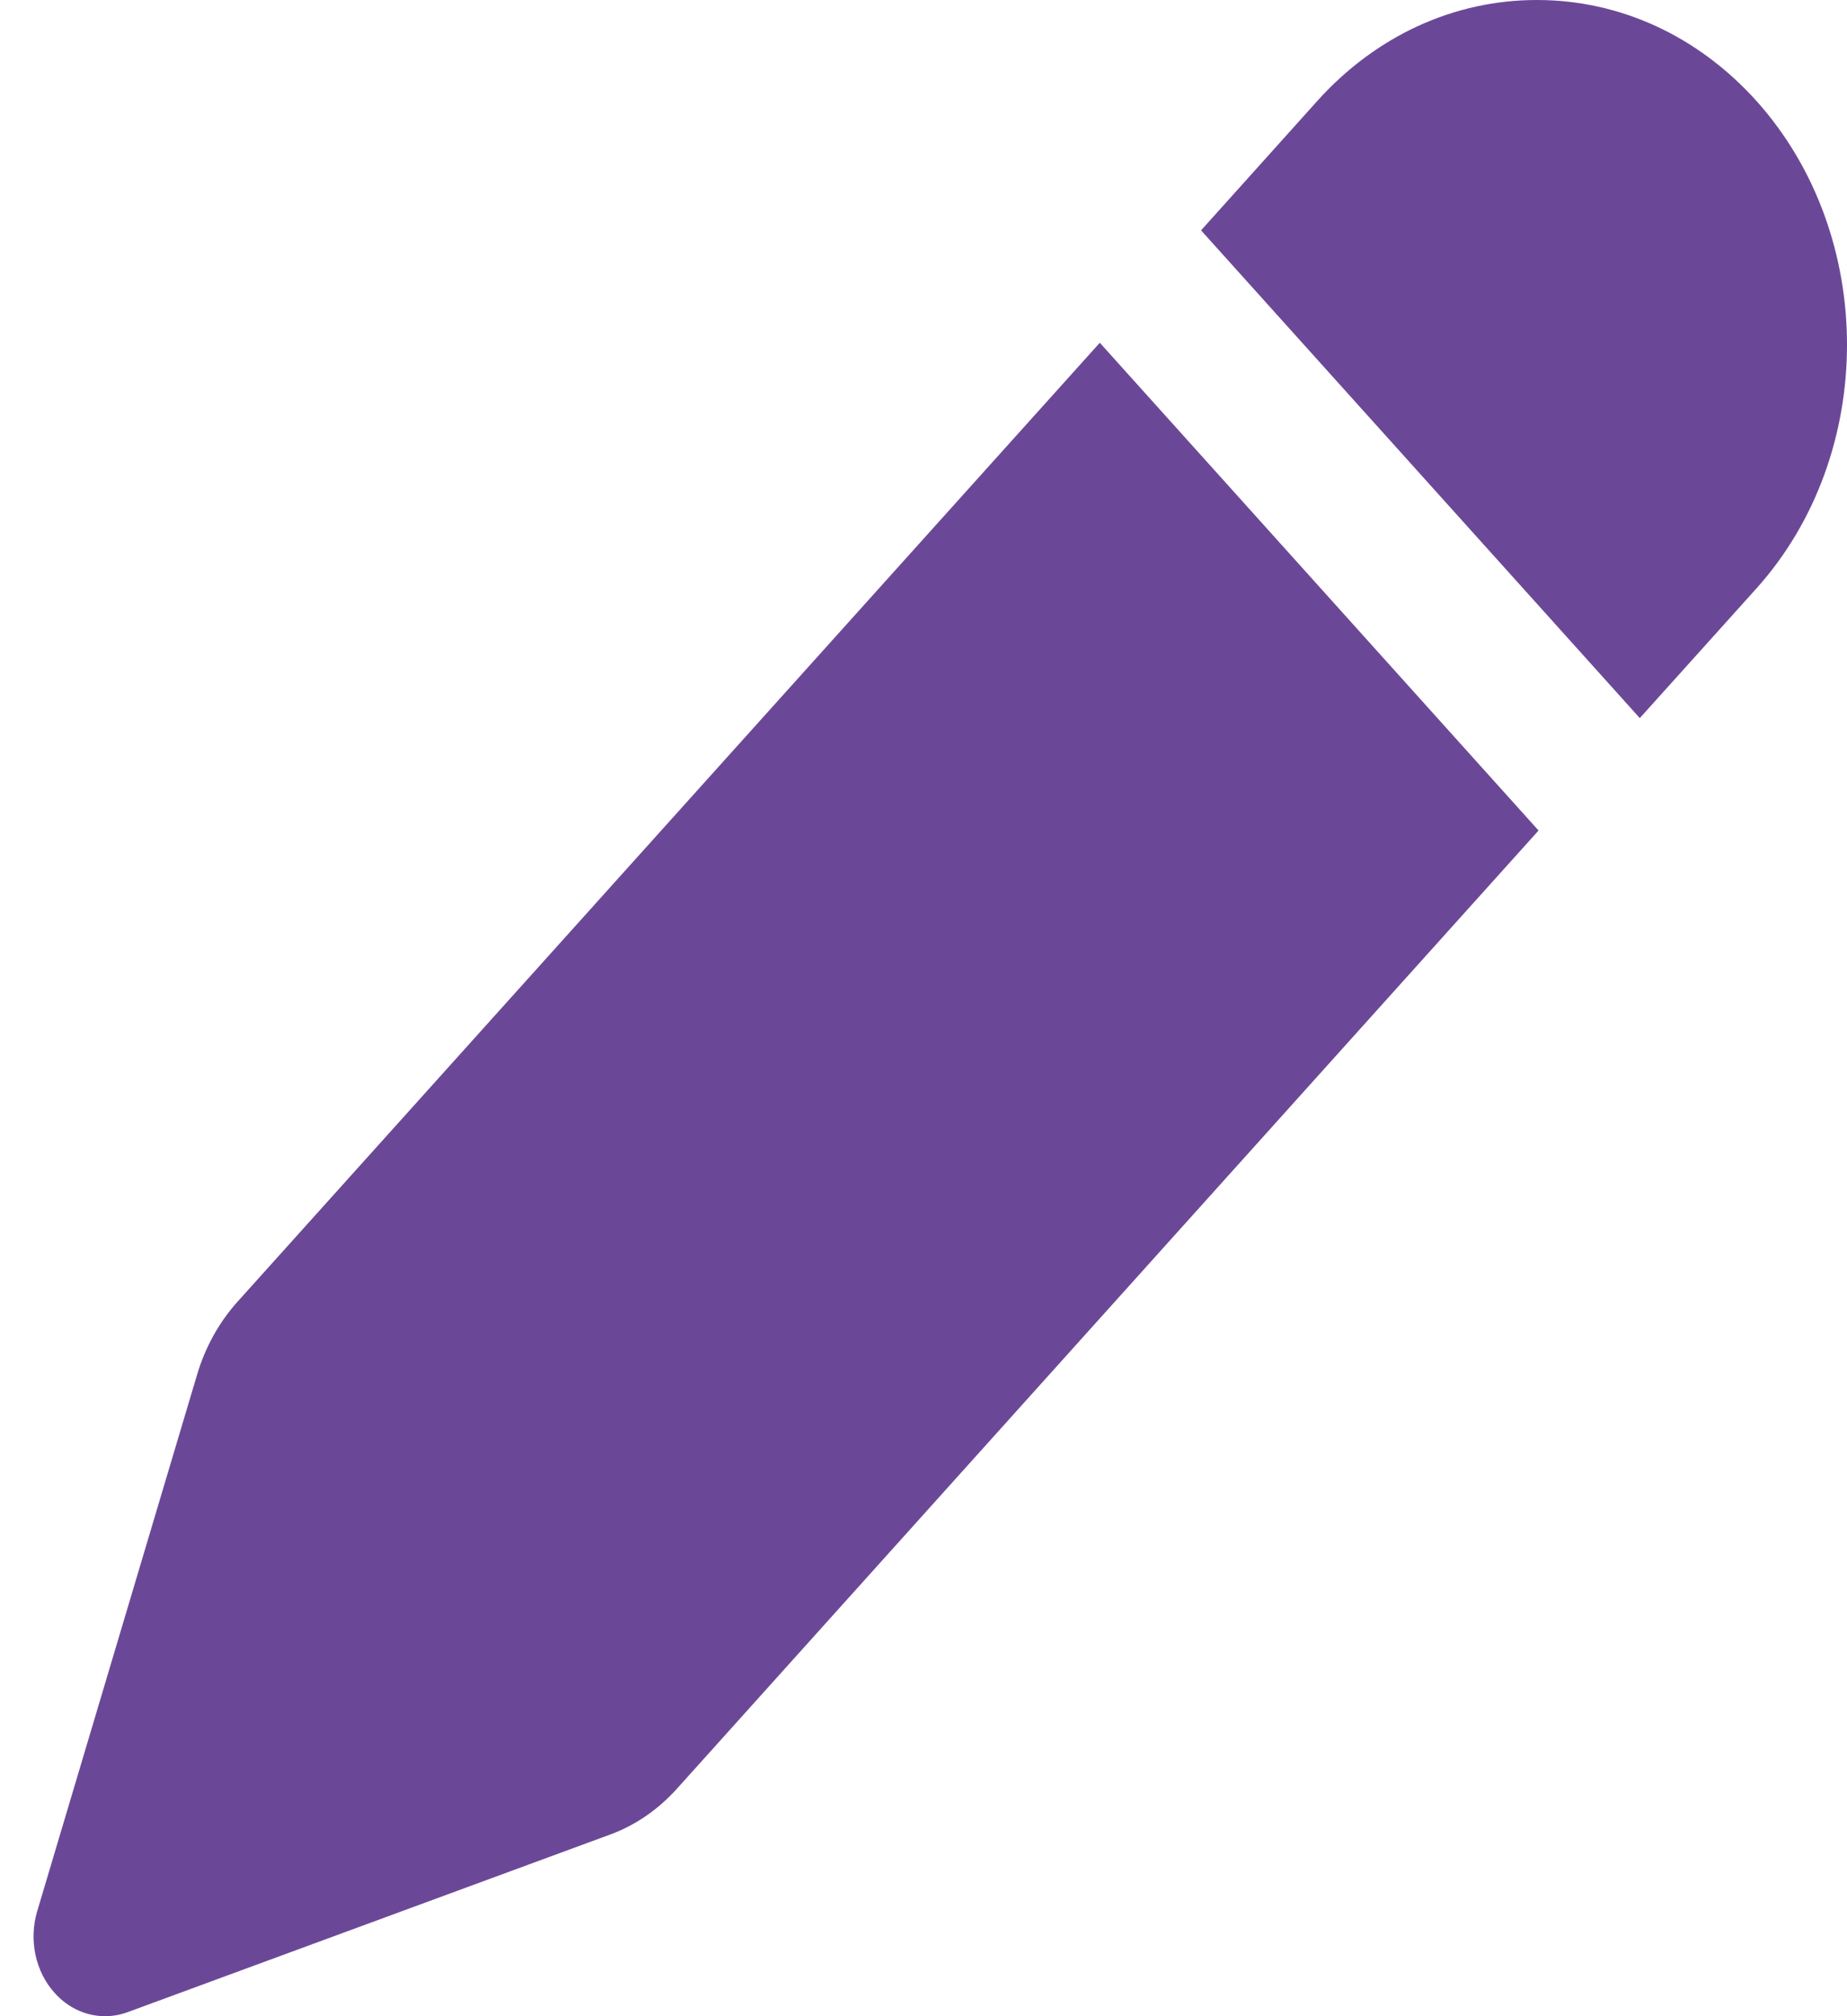 <svg width="11" height="12" viewBox="0 0 11 12" fill="none" xmlns="http://www.w3.org/2000/svg">
<path d="M9.766 4.274L10.46 3.503C11.18 2.703 11.18 1.401 10.46 0.6C10.111 0.213 9.647 0 9.153 0C8.659 0 8.195 0.213 7.846 0.6L7.153 1.371L9.766 4.274ZM6.55 2.04L1.415 7.747C1.305 7.869 1.222 8.019 1.174 8.181L0.221 11.377C0.171 11.547 0.211 11.735 0.325 11.861C0.406 11.952 0.515 12 0.626 12C0.671 12 0.716 11.992 0.76 11.976L3.636 10.918C3.783 10.864 3.918 10.771 4.028 10.65L9.163 4.943L6.55 2.04Z" fill="#6B4897"/>
</svg>
